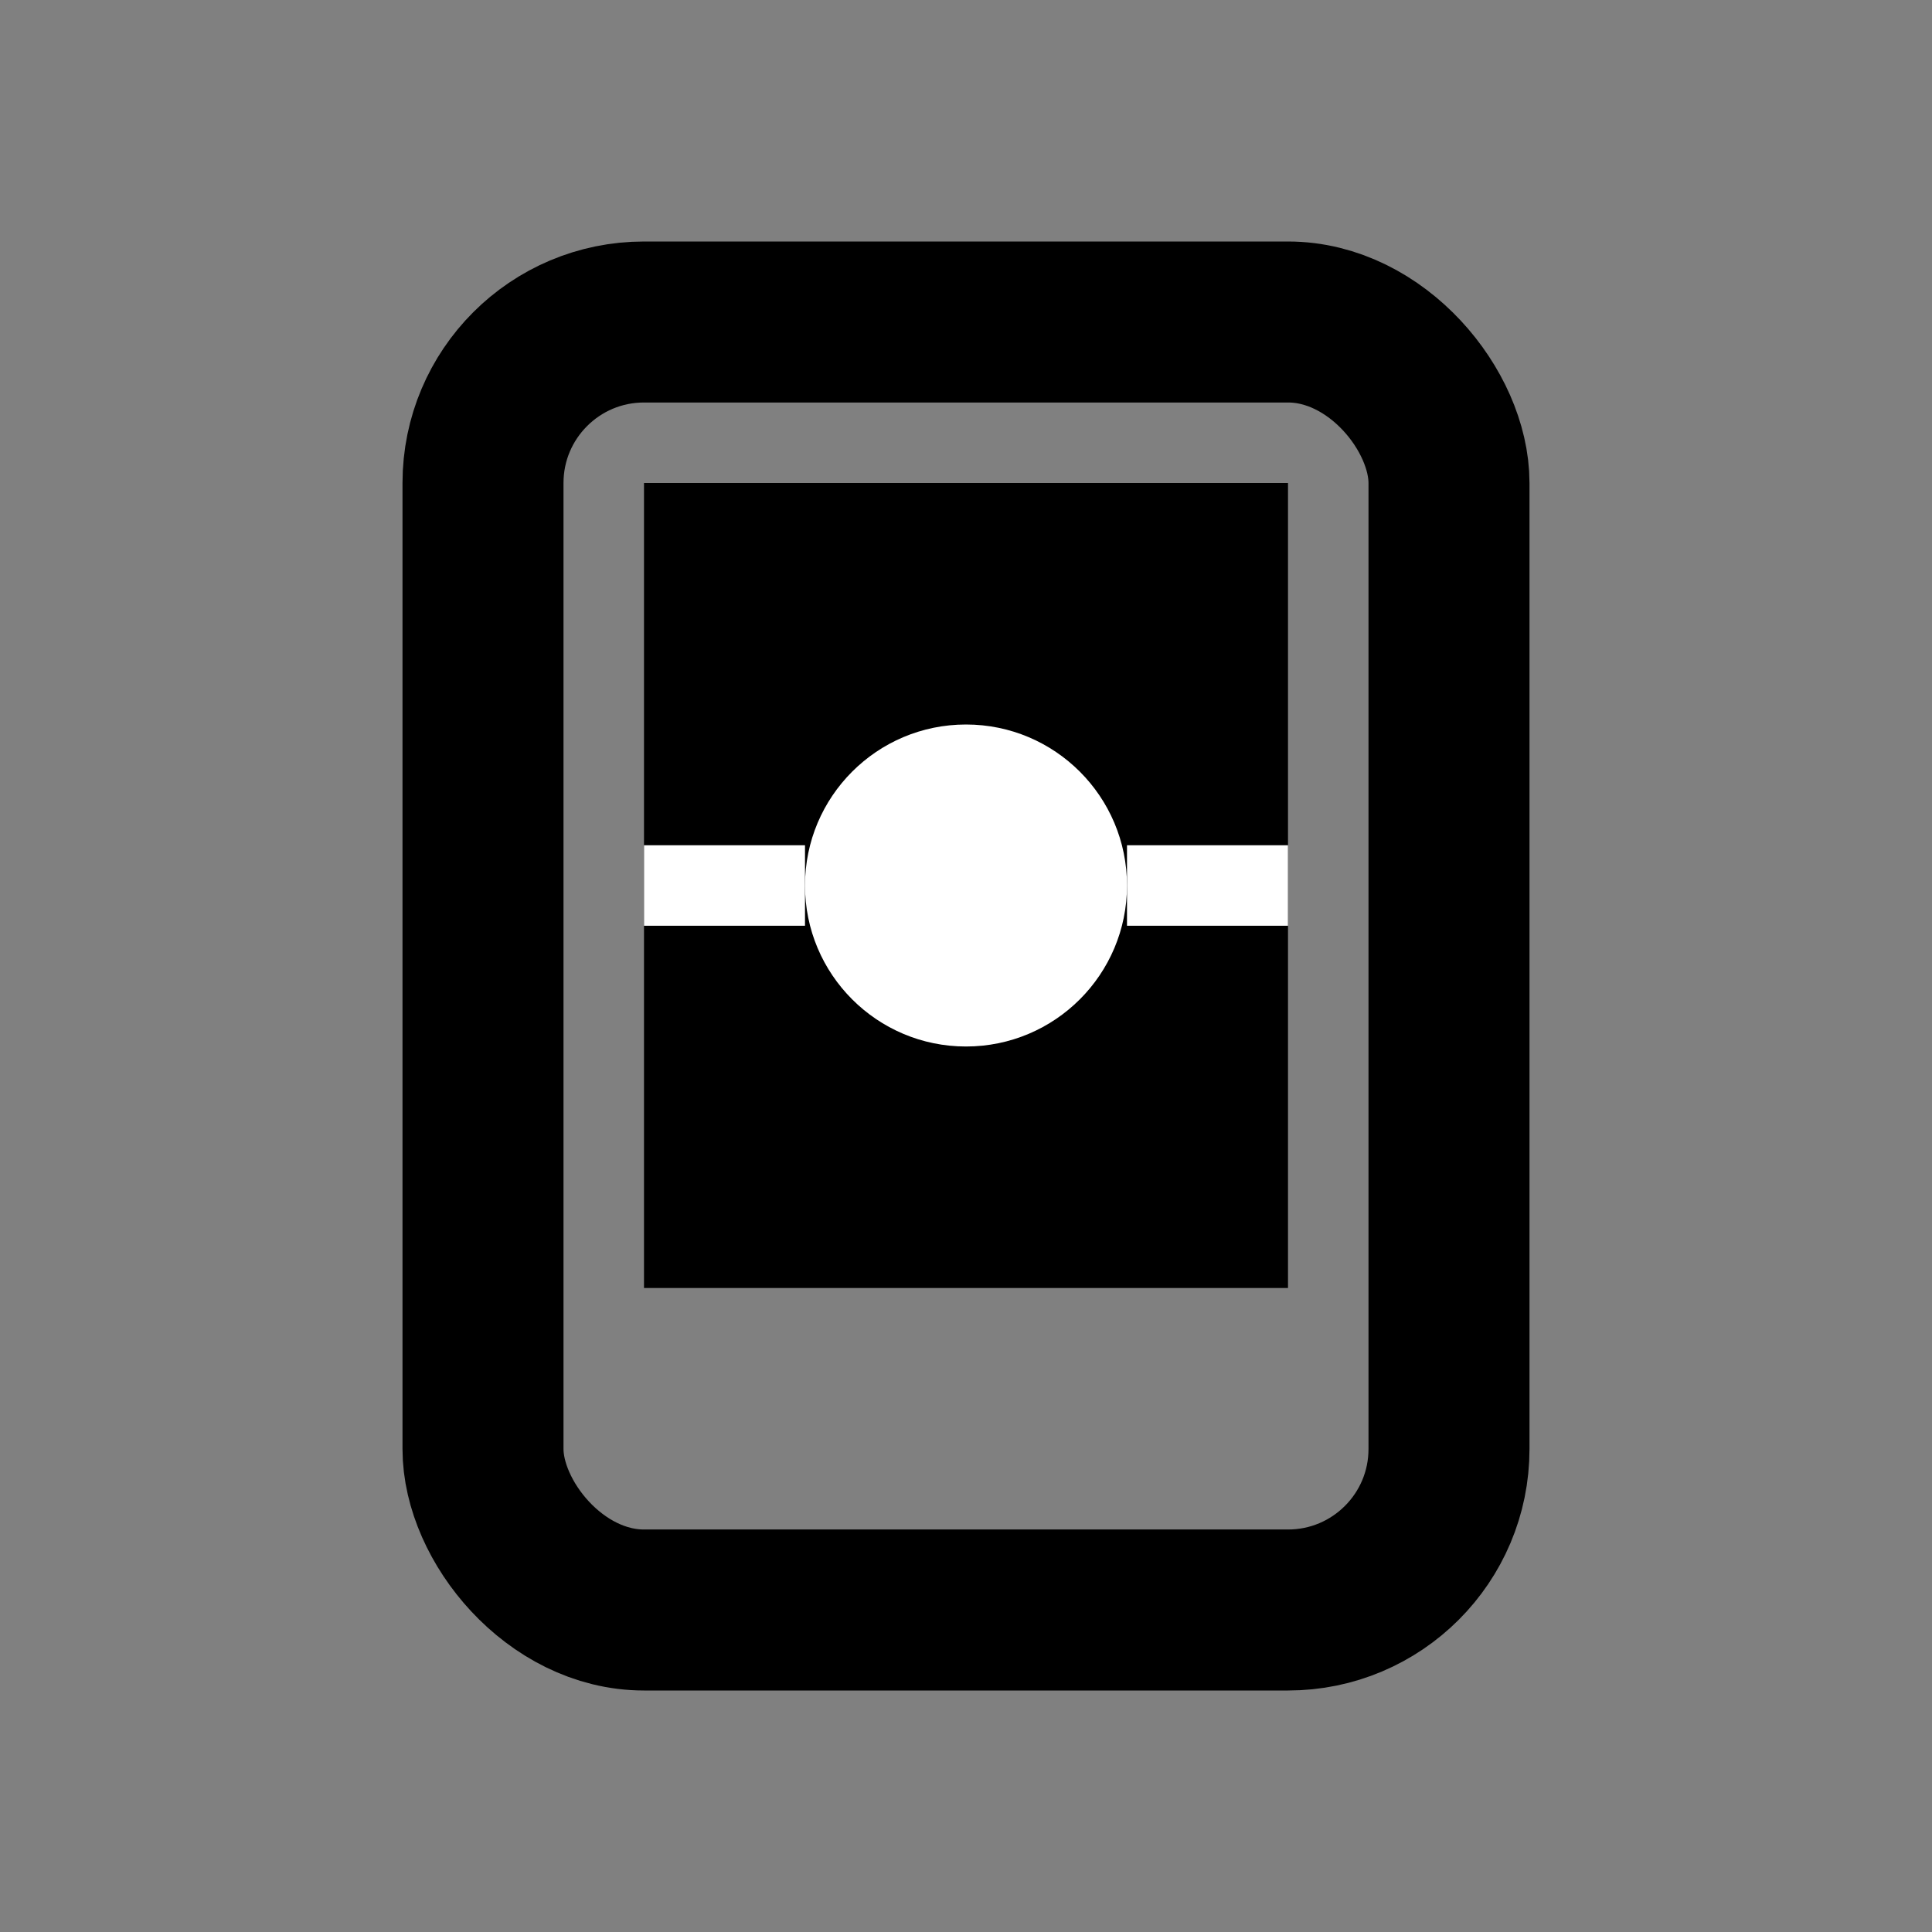 <svg width="24" height="24" viewBox="0 0 24 24" fill="none" xmlns="http://www.w3.org/2000/svg">
  <rect x="0" y="0" width="24" height="24" fill="#808080" stroke="none"/>
  <!-- Device outline representing portability -->
  <rect x="6" y="4" width="12" height="16" rx="2" stroke="#000" stroke-width="2"/>
  <!-- Screen area -->
  <rect x="8" y="6" width="8" height="10" fill="#000"/>
  <!-- Agent symbol (stylized figure or node) -->
  <circle cx="12" cy="11" r="2" fill="#fff"/>
  <!-- Signal lines indicating activity/portability -->
  <path d="M10 11H8M14 11H16" stroke="#fff" stroke-width="1"/>
</svg>